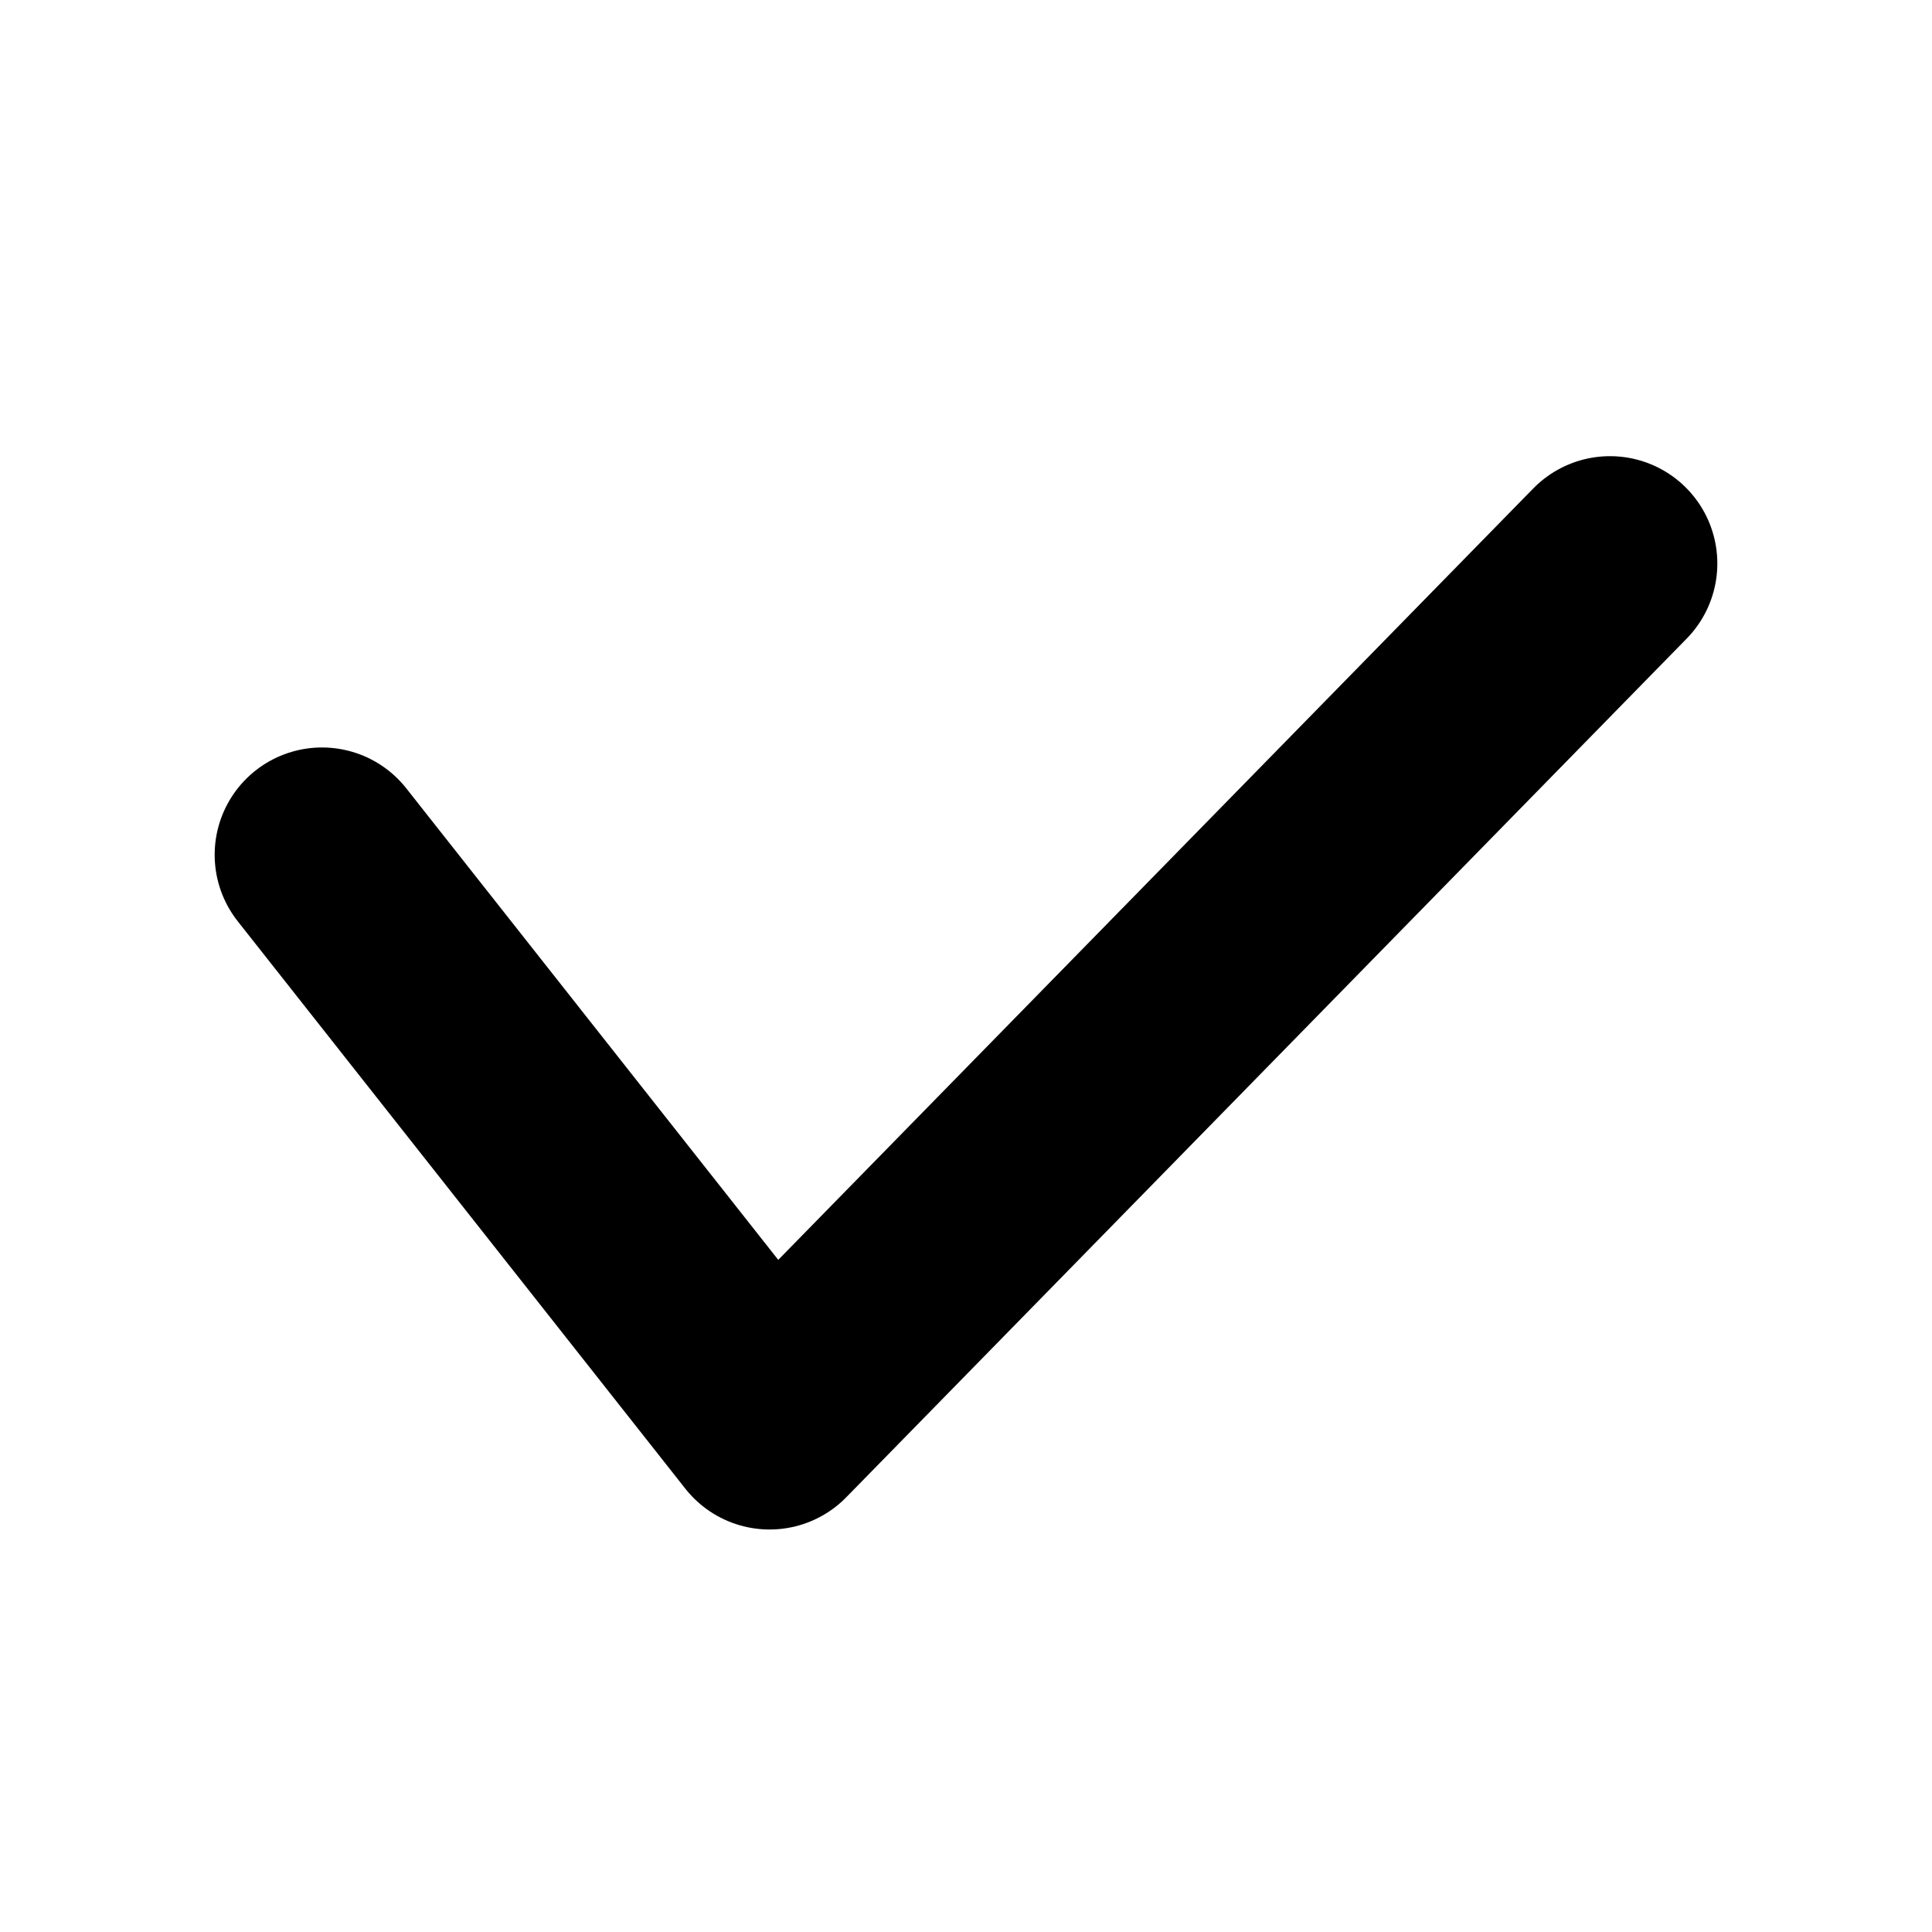 <svg width="18" height="18" viewBox="0 0 18 18" fill="none" xmlns="http://www.w3.org/2000/svg">
<path d="M3 7.964L7.17 13.25L15 5.25" stroke="black" stroke-width="2" stroke-linecap="round" stroke-linejoin="round"/>
</svg>
